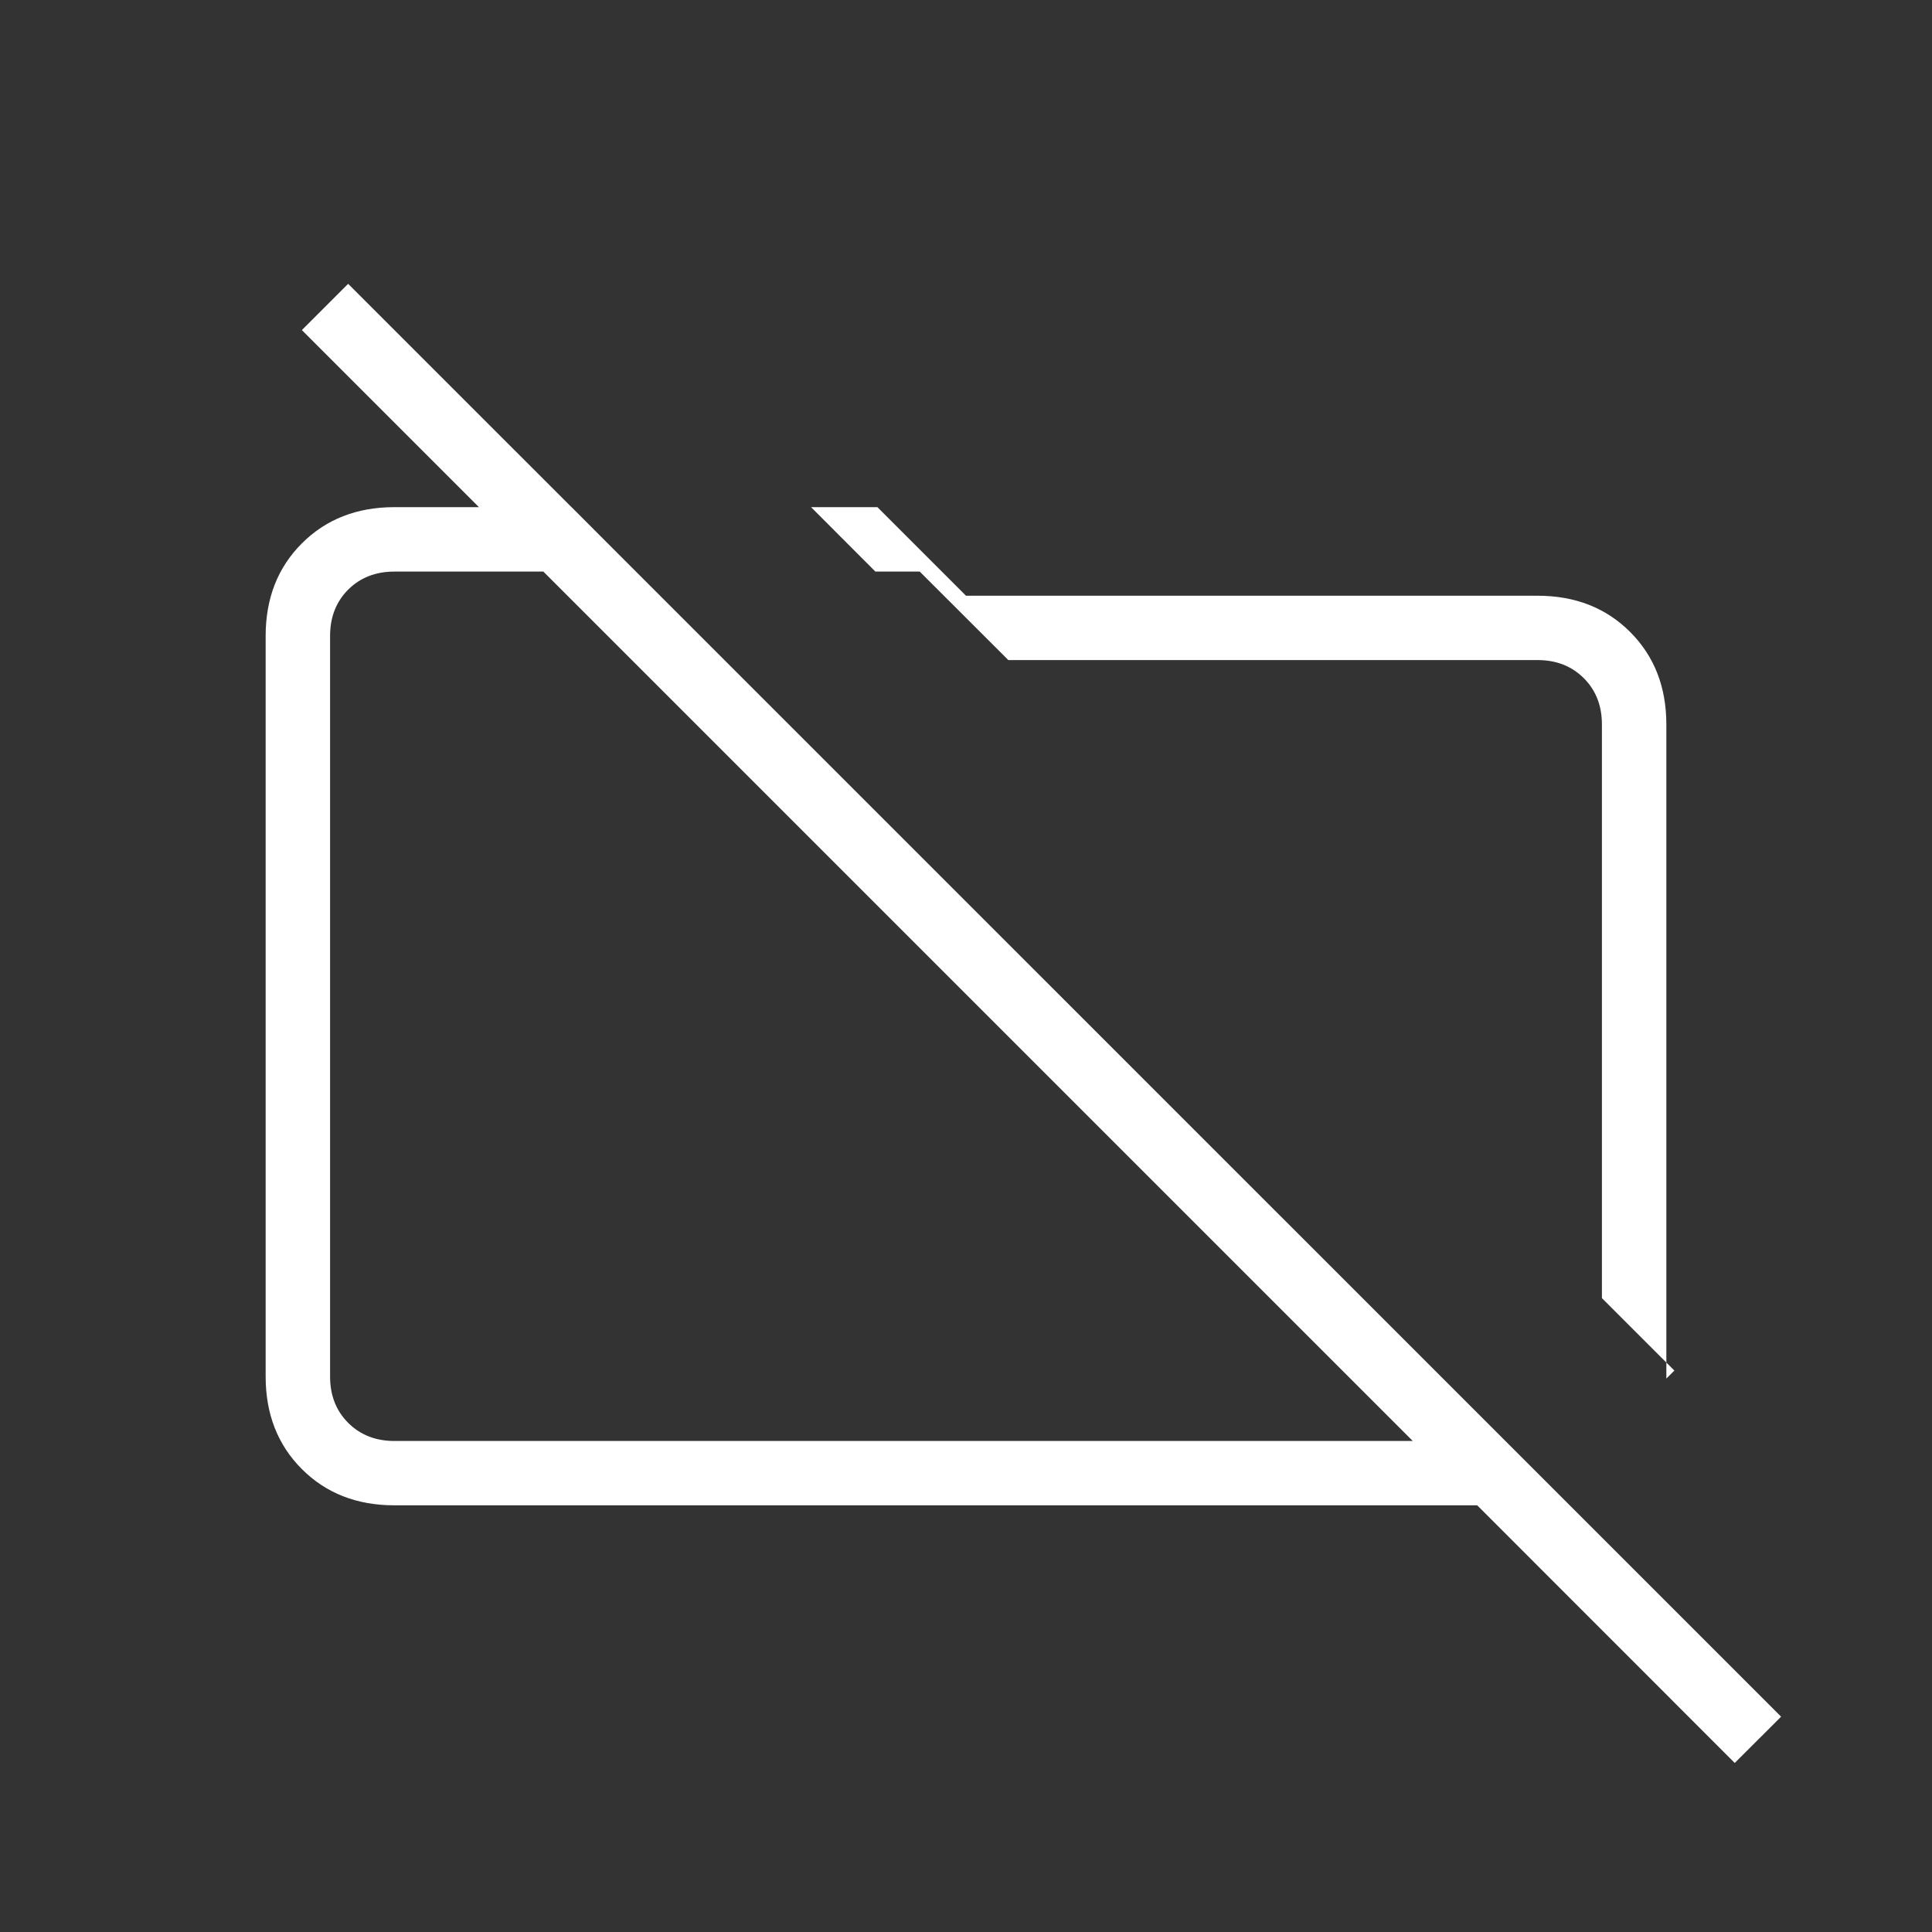 <svg xmlns="http://www.w3.org/2000/svg" height="20" width="20"><rect width="100%" height="100%" fill="#333333" stroke="none"/><path fill="#ffffff" d="m17.333 14.188-.75-.75V7.5q0-.292-.187-.479-.188-.188-.479-.188h-5.479l-.917-.916h-.459l-.666-.667h.687l.917.917h5.917q.583 0 .958.375t.375.958v6.771l.031-.031.052-.052Zm.625 4.062-2.666-2.667H4.083q-.583 0-.958-.375t-.375-.958V6.583q0-.583.375-.958t.958-.375h1.834l.666.667h-2.5q-.291 0-.479.187-.187.188-.187.479v7.667q0 .292.187.479.188.188.479.188h10.542l-11.5-11.5.479-.479 14.834 14.833Zm-8.104-8.104Zm2.938-.5Z"/></svg>